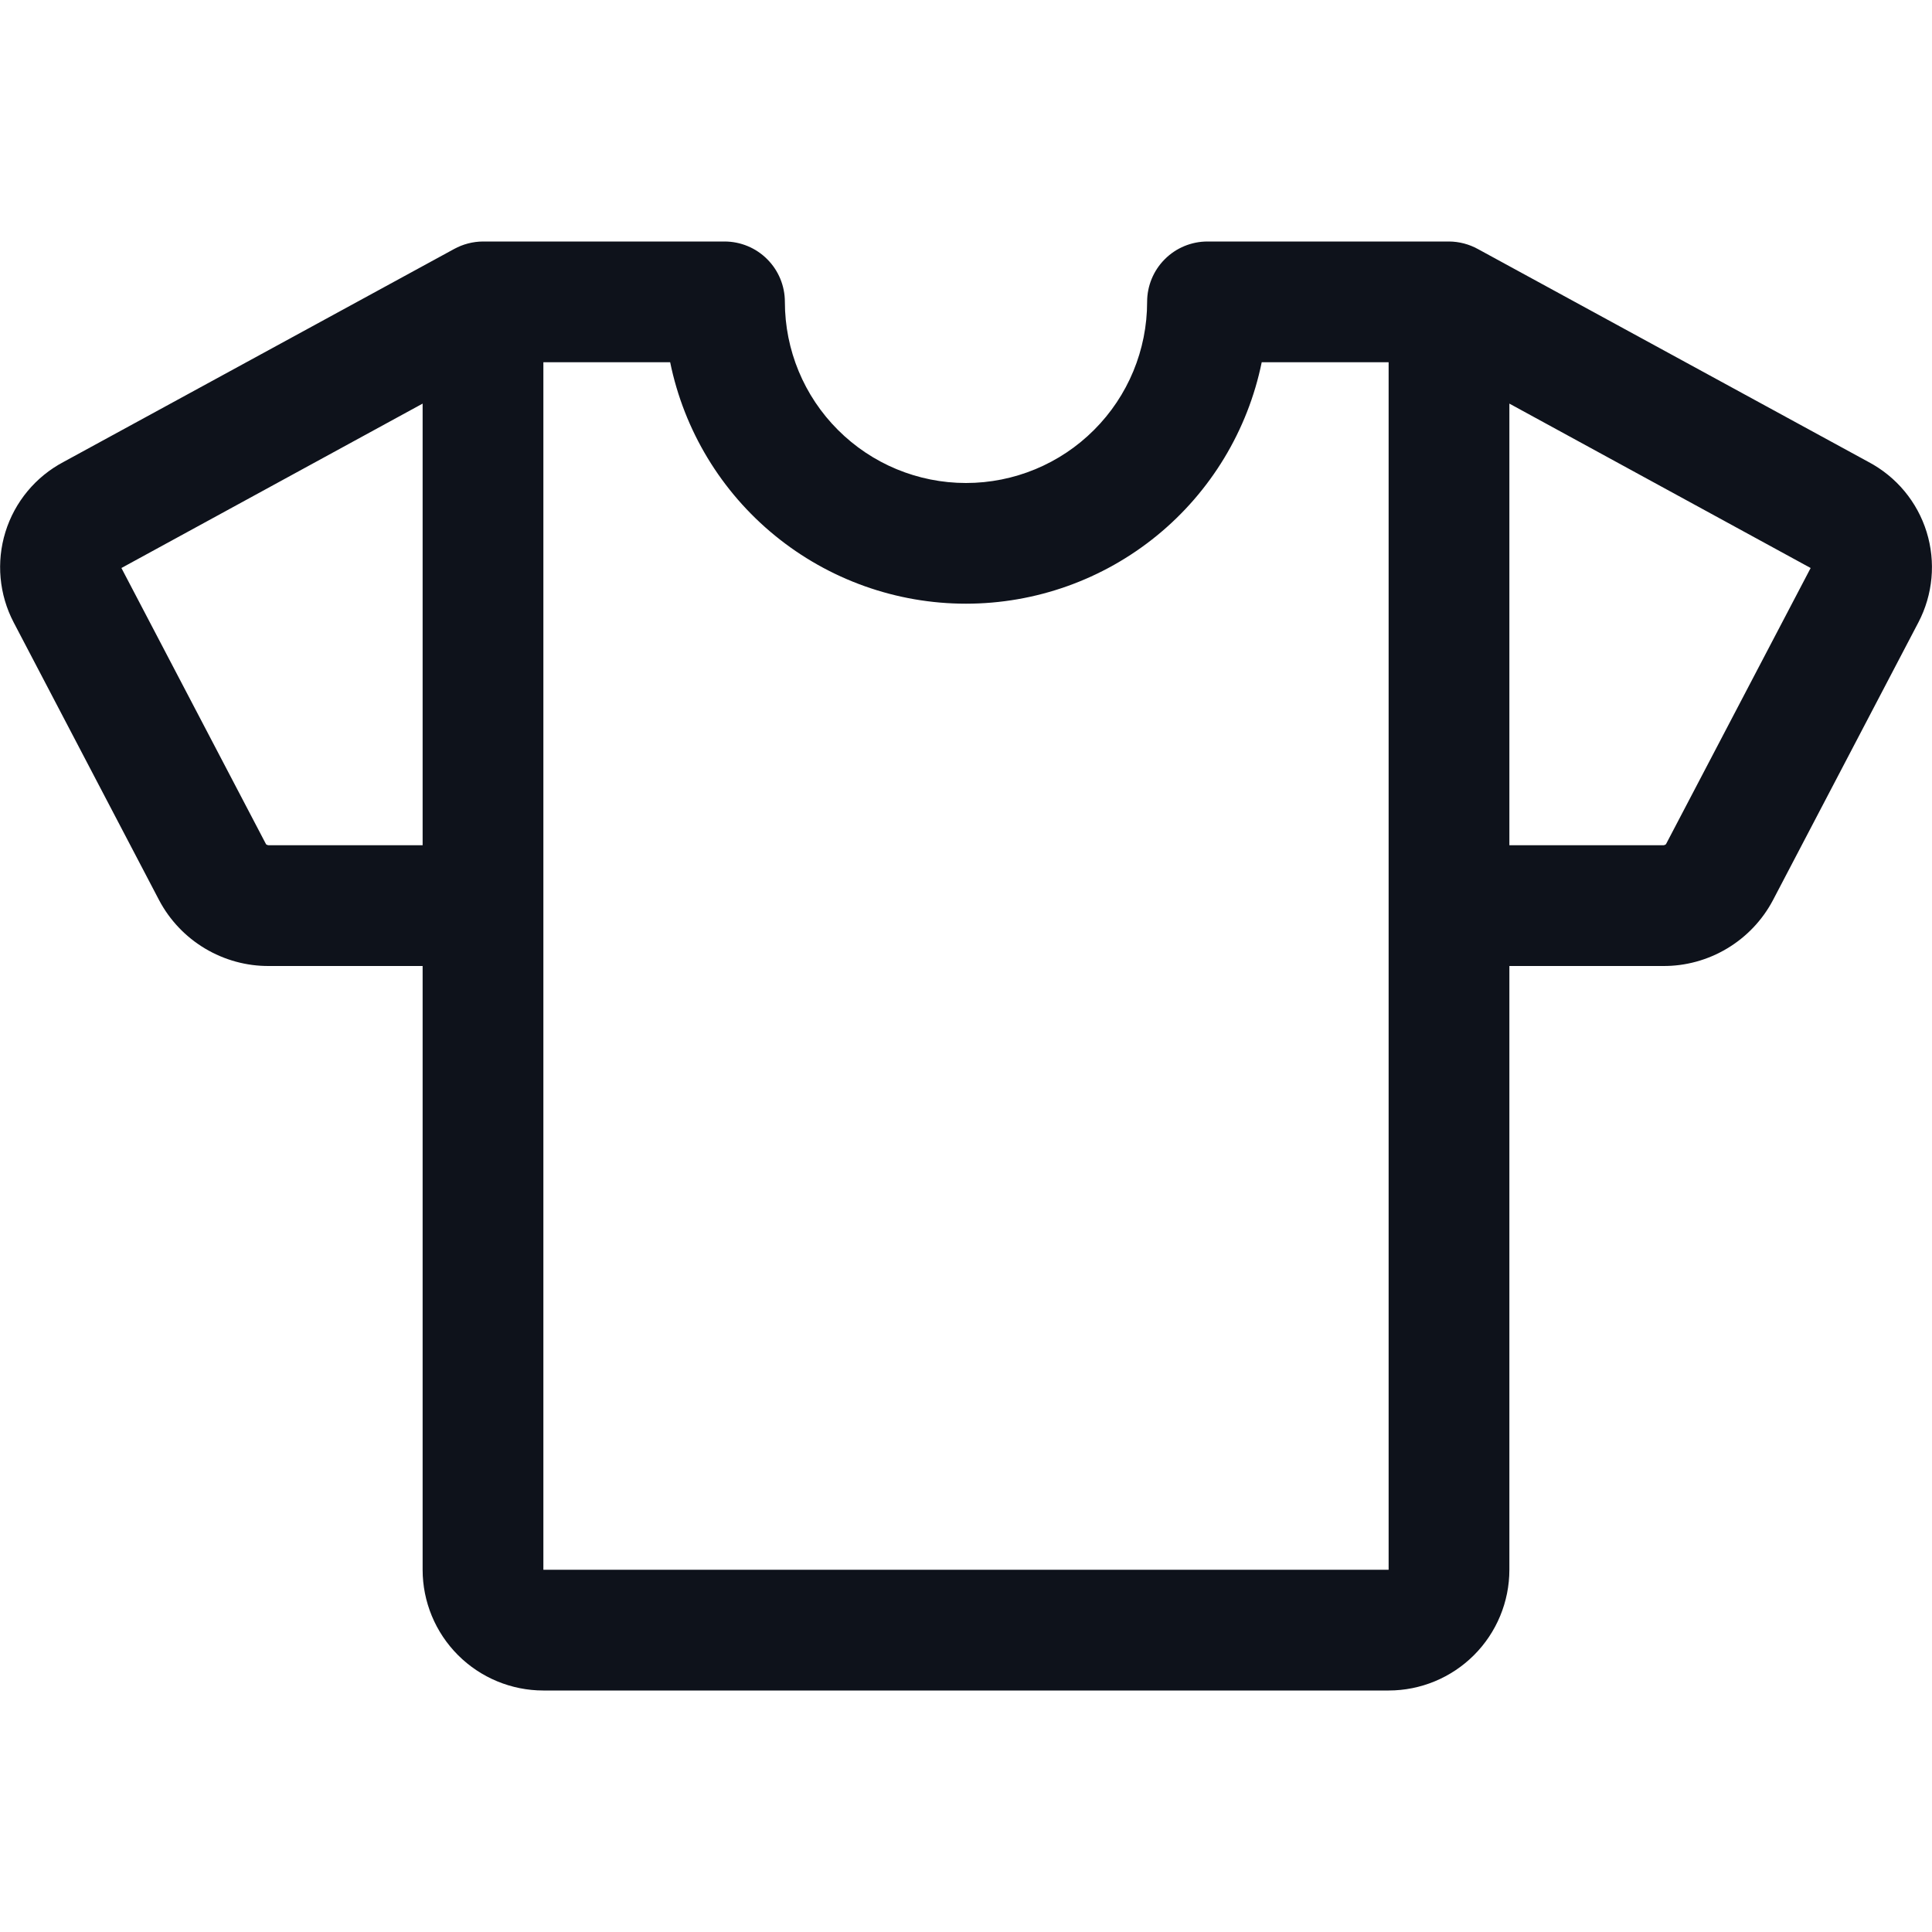 <svg width="32" height="32" viewBox="0 0 32 32" fill="none" xmlns="http://www.w3.org/2000/svg">
<path d="M30.949 7.652L24.479 4.125C24.332 4.044 24.168 4.001 24 4H20C19.735 4 19.48 4.105 19.293 4.293C19.105 4.48 19 4.735 19 5C19 5.796 18.684 6.559 18.121 7.121C17.559 7.684 16.796 8 16 8C15.204 8 14.441 7.684 13.879 7.121C13.316 6.559 13 5.796 13 5C13 4.735 12.895 4.48 12.707 4.293C12.52 4.105 12.265 4 12 4H8C7.832 4.001 7.667 4.044 7.52 4.125L1.051 7.652C0.59 7.896 0.244 8.313 0.09 8.811C-0.064 9.309 -0.015 9.848 0.227 10.31L2.636 14.911C2.811 15.242 3.074 15.518 3.395 15.71C3.717 15.902 4.084 16.003 4.459 16H7V26C7 26.53 7.211 27.039 7.586 27.414C7.961 27.789 8.47 28 9 28H23C23.53 28 24.039 27.789 24.414 27.414C24.789 27.039 25 26.53 25 26V16H27.543C27.917 16.003 28.285 15.902 28.606 15.71C28.927 15.518 29.19 15.242 29.365 14.911L31.774 10.31C32.016 9.848 32.065 9.309 31.911 8.811C31.756 8.312 31.41 7.896 30.949 7.652ZM4.459 14C4.44 14.001 4.422 13.995 4.407 13.984L2.011 9.408L7 6.685V14H4.459ZM23 26H9V6H11.1C11.331 7.129 11.944 8.144 12.837 8.872C13.73 9.601 14.847 9.999 15.999 9.999C17.151 9.999 18.268 9.601 19.161 8.872C20.053 8.144 20.667 7.129 20.898 6H23V26ZM27.594 13.982C27.587 13.989 27.579 13.993 27.57 13.996C27.561 13.999 27.552 14.001 27.543 14H25V6.685L29.99 9.408L27.594 13.982Z" fill="#0E121B"/>
</svg>
